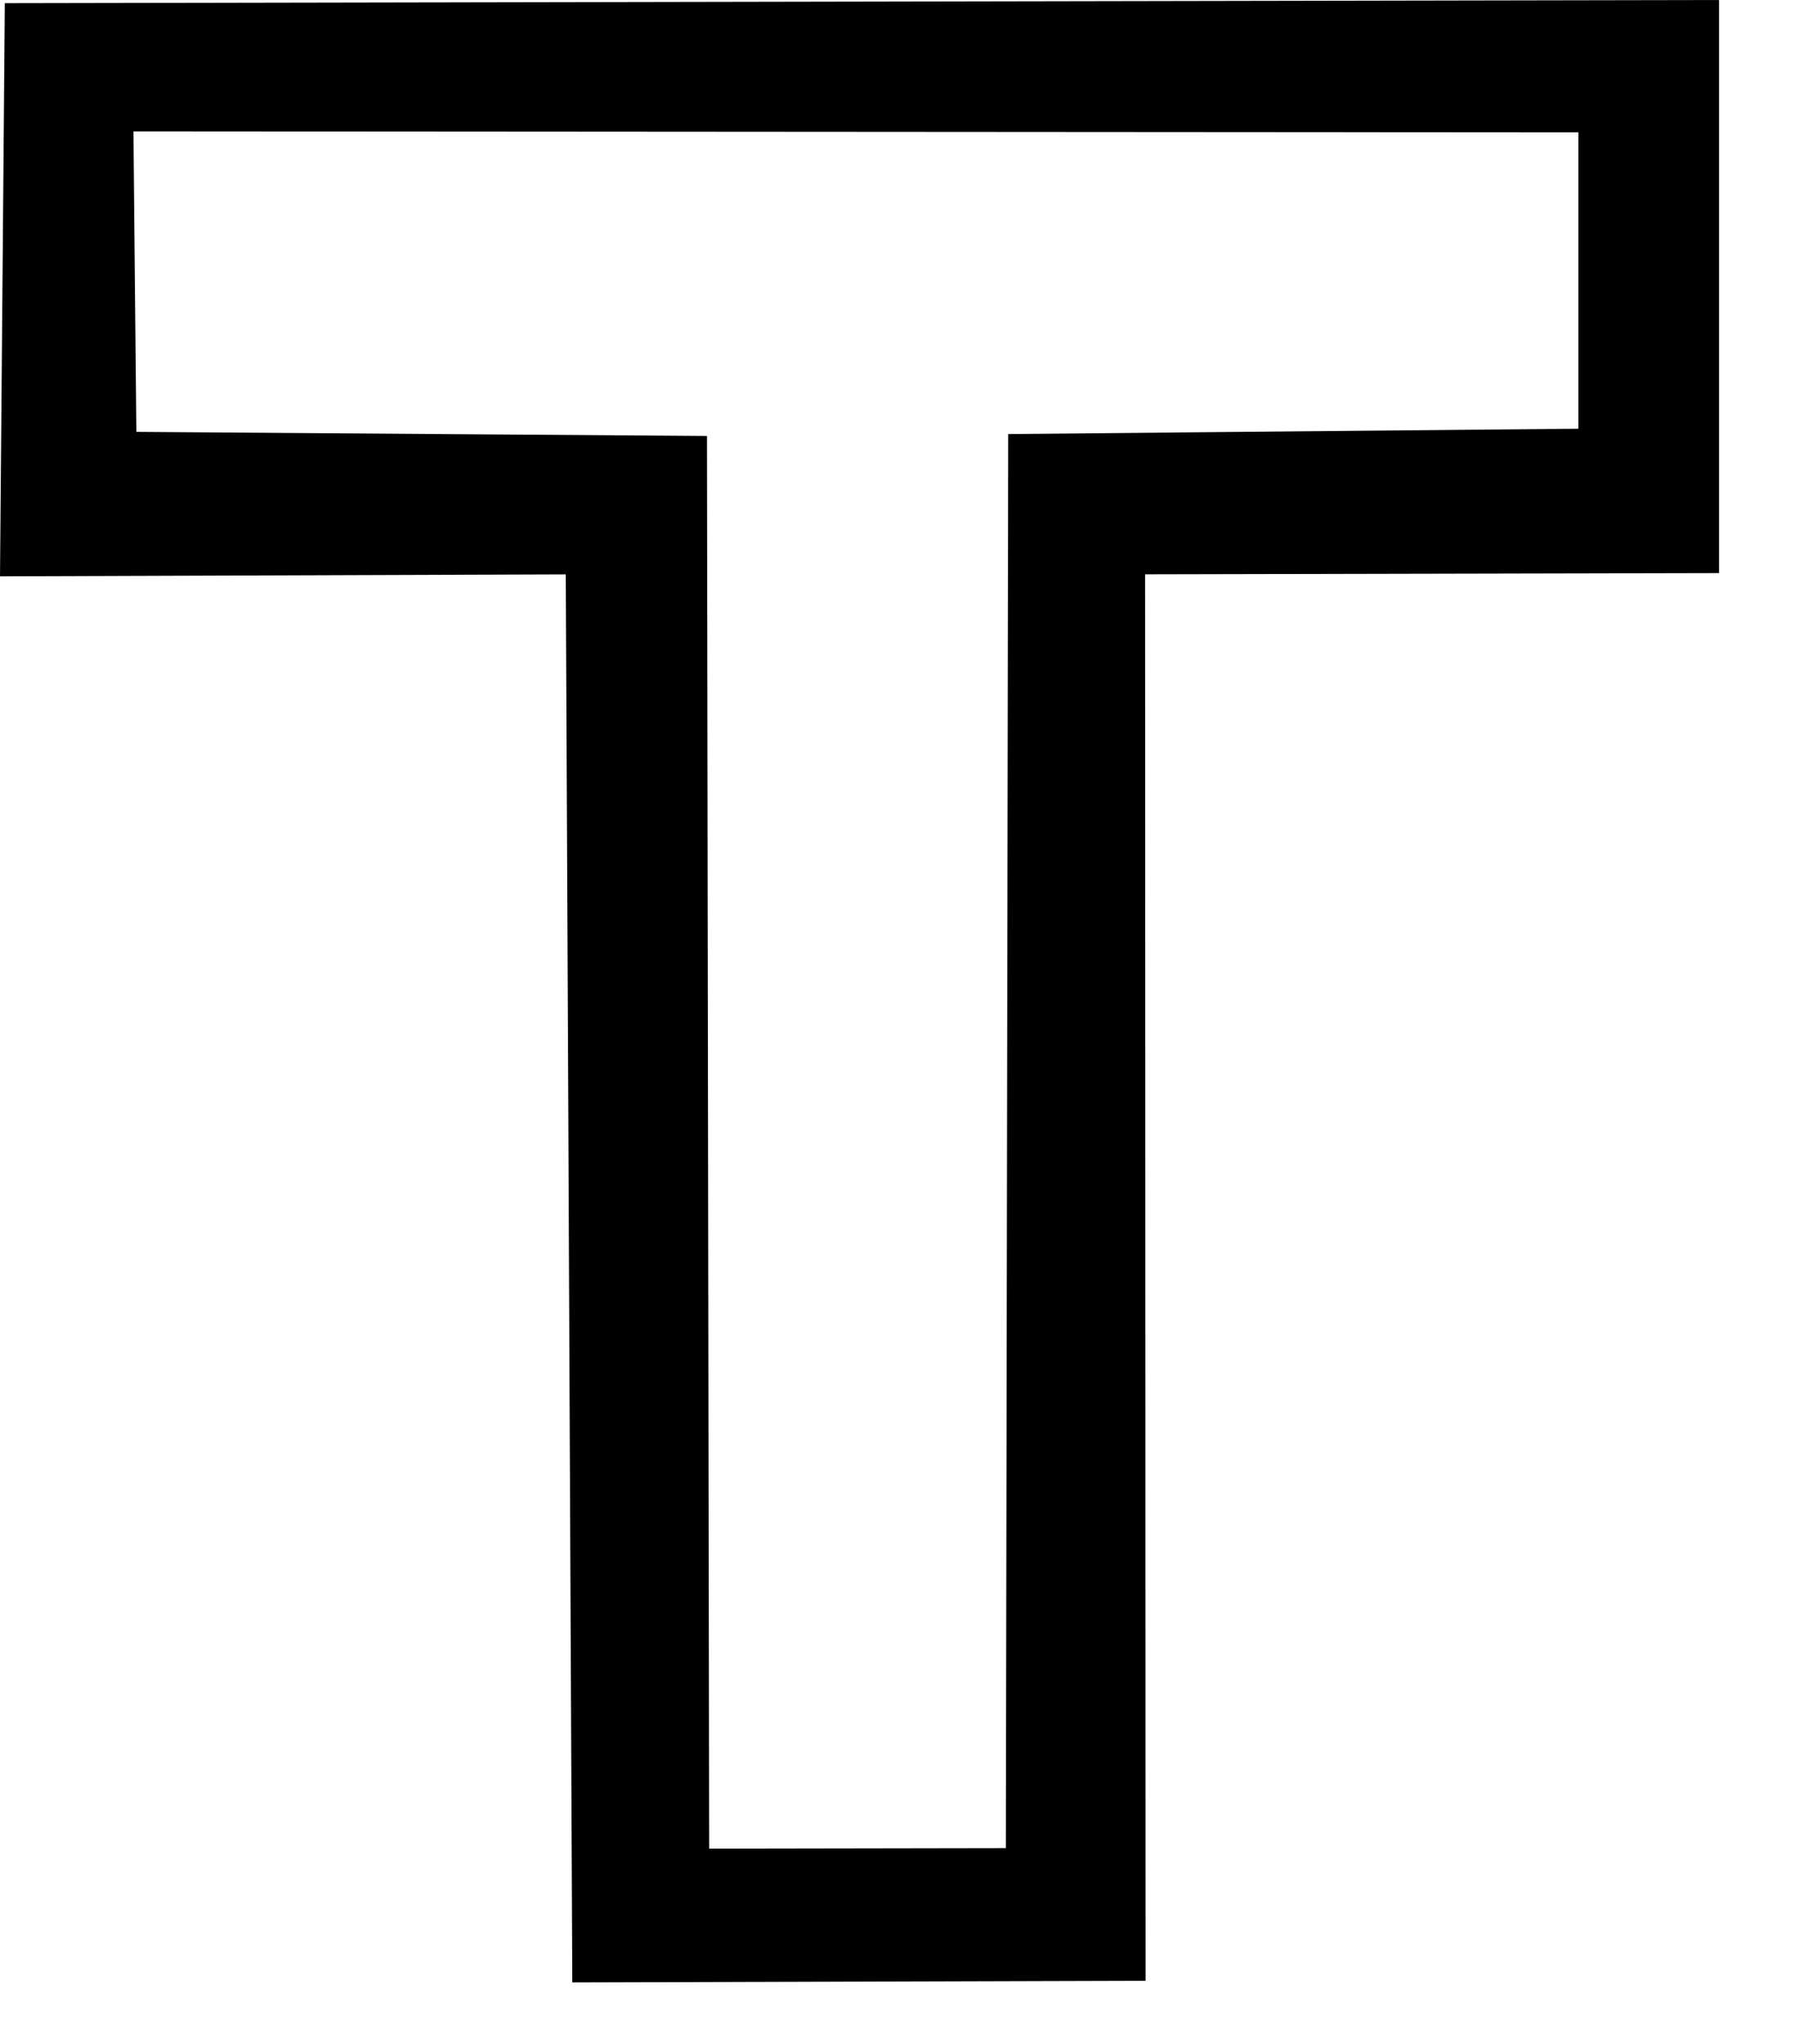<?xml version="1.0" encoding="utf-8"?>
<!DOCTYPE svg PUBLIC "-//W3C//DTD SVG 1.1//EN" "http://www.w3.org/Graphics/SVG/1.1/DTD/svg11.dtd">
<svg width="29" height="33" xmlns:xlink="http://www.w3.org/1999/xlink" xmlns:xml="http://www.w3.org/XML/1998/namespace" version="1.1" xmlns="http://www.w3.org/2000/svg">
  <g transform="translate(14.5, 16.5)" id="ToCenterGroup">
    <g transform="translate(0, 0)" id="TranslateGroup">
      <g transform="scale(1)" id="ScaleGroup">
        <g transform="scale(1)" id="InversionGroup">
          <g transform="rotate(0, 0, 0)" id="RotateGroup">
            <g transform="translate(-14.5, -16.5)" id="ToOriginGroup">
              <rect x="0" y="0" width="29" height="33" id="RawSize" style="fill:none;" />
              <path d="M0.078 0.051 L0 9.305 L9.141 9.274 L9.246 32.008 L18.508 31.981 L18.5 9.273 L27.773 9.253 L27.773 0 L0.078 0.051 z M25.5 6.922 L16.289 7.008 L16.25 29.84 L11.457 29.848 L11.422 7.039 L2.203 6.973 L2.156 2.121 L25.5 2.137 L25.5 6.922 z" />
            </g>
          </g>
        </g>
      </g>
    </g>
  </g>
</svg>